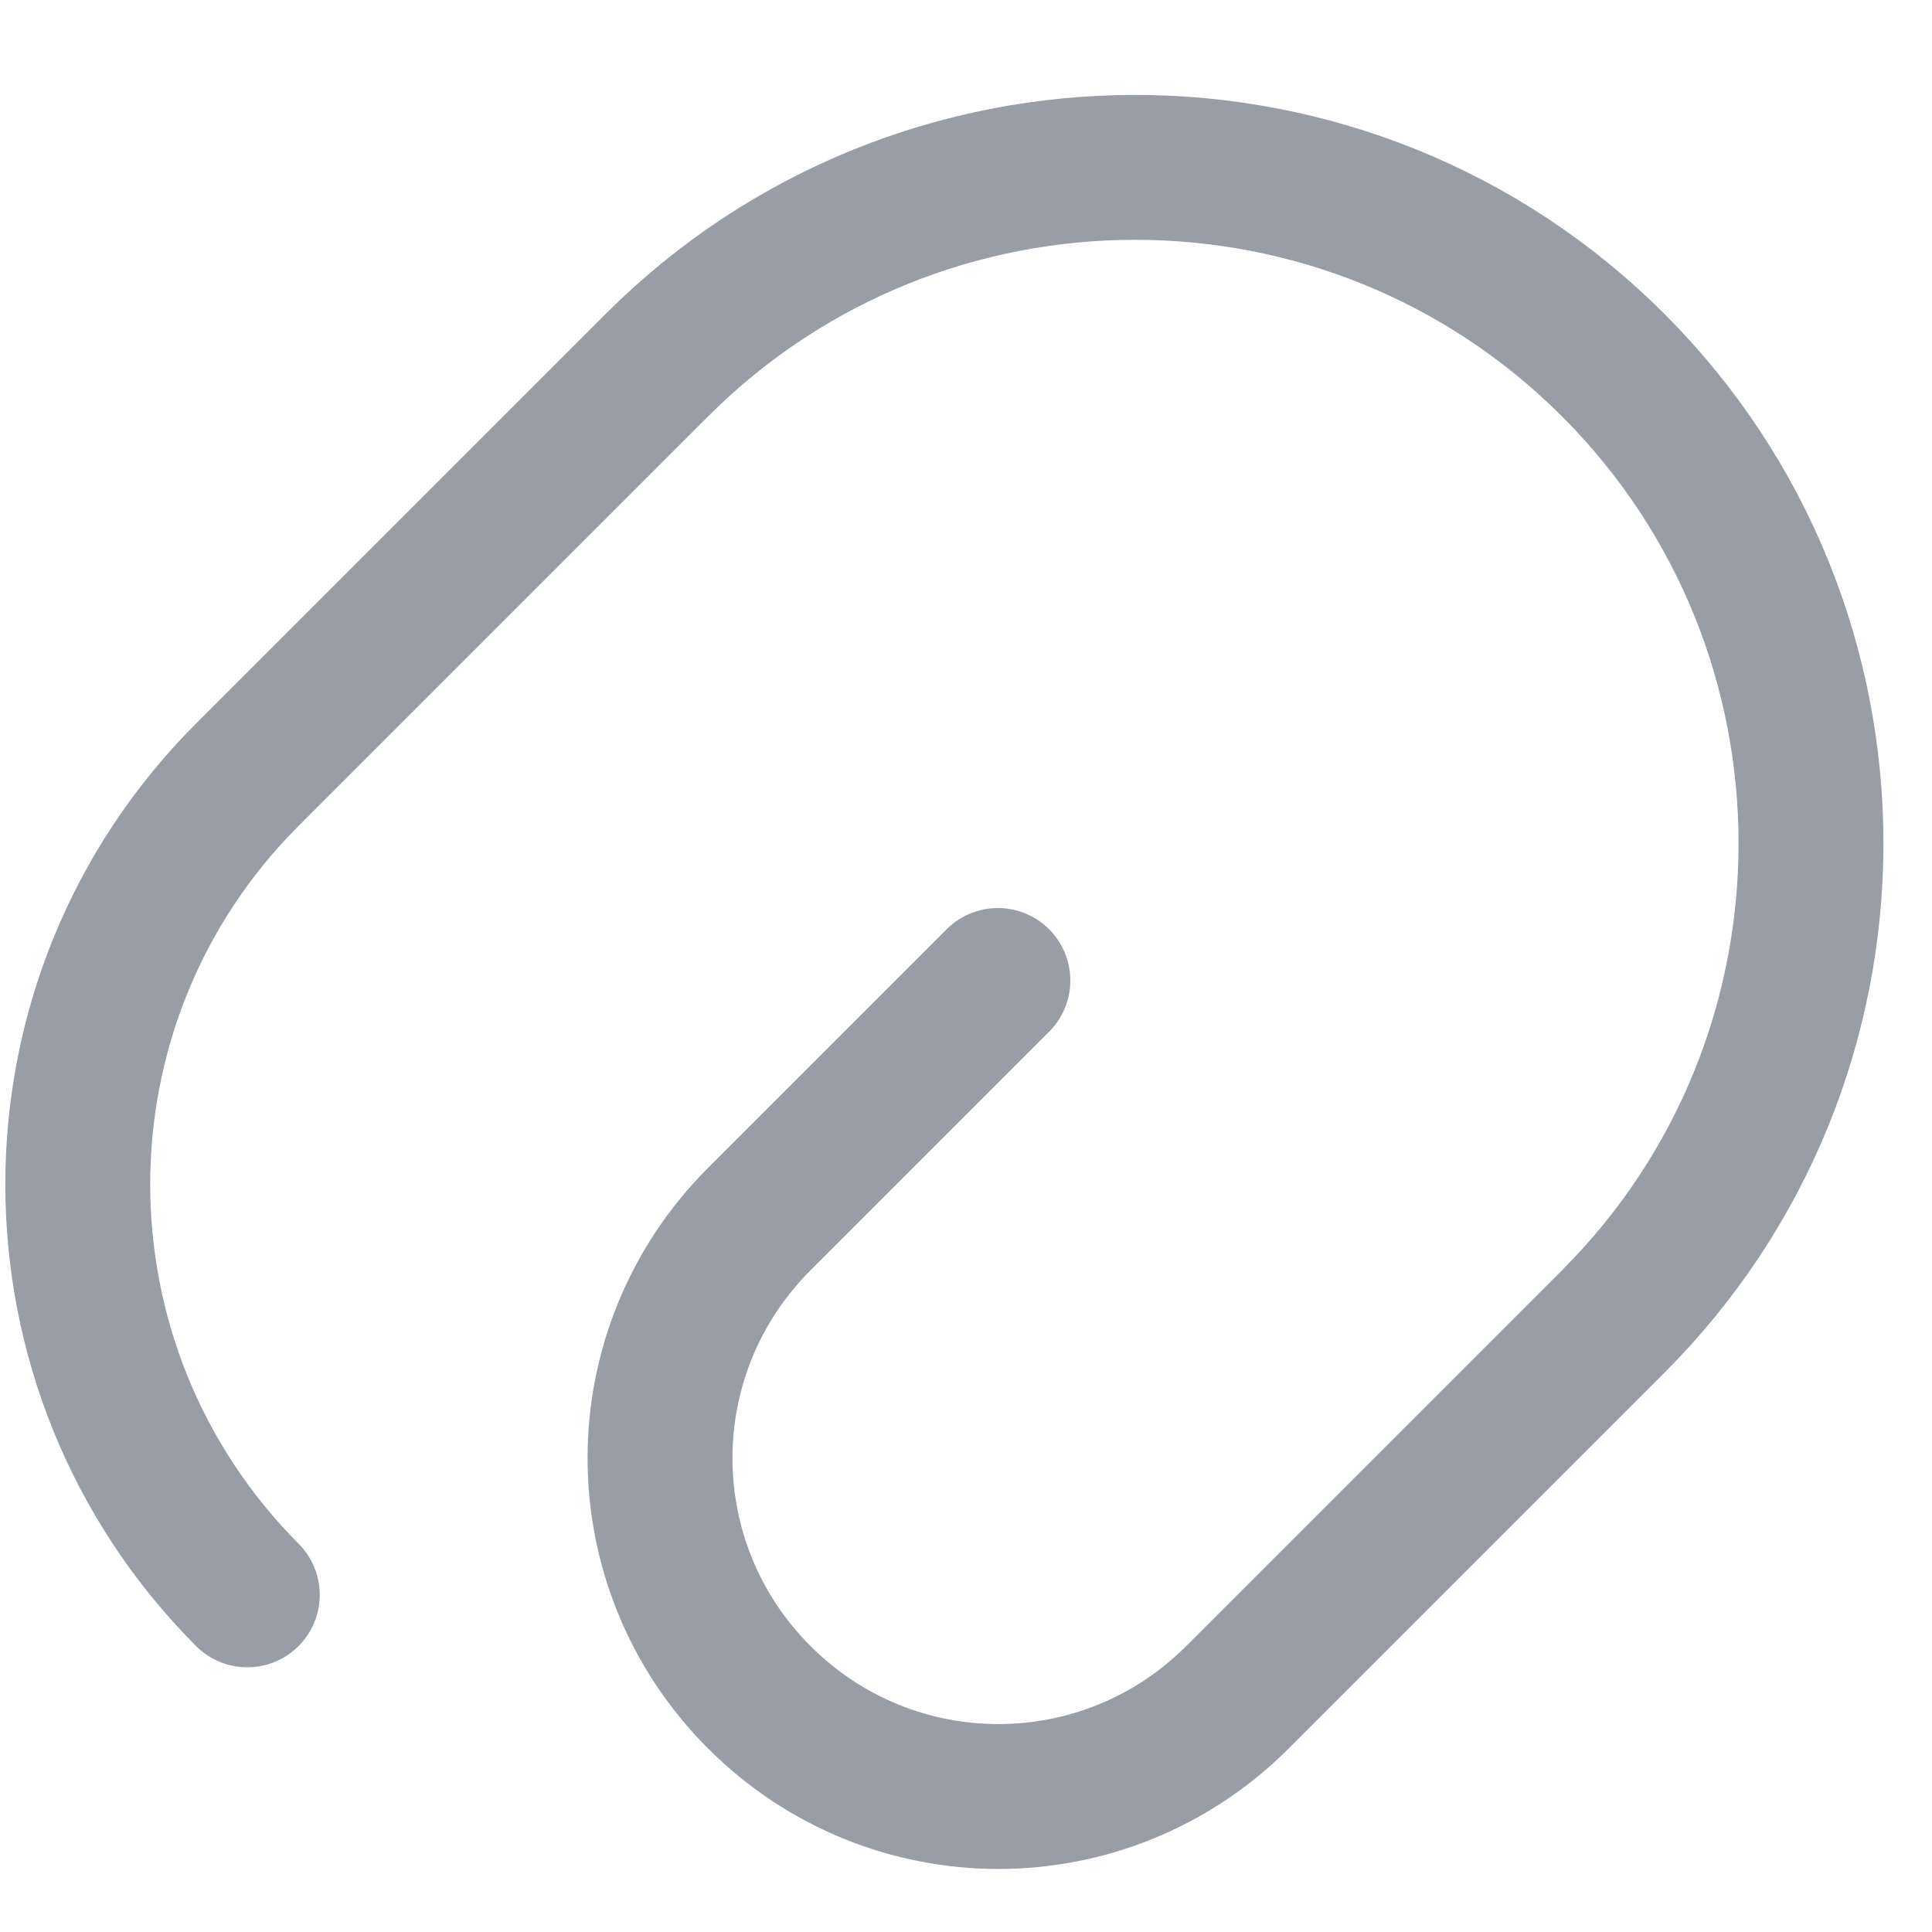 <svg width="20" height="20" viewBox="0 0 20 20" fill="none" xmlns="http://www.w3.org/2000/svg">
<path d="M10.33 10.15L7.86 12.62C6.49 13.99 6.49 16.2 7.86 17.57C9.23 18.94 11.44 18.94 12.81 17.57L16.7 13.68C19.43 10.95 19.43 6.51 16.7 3.78C13.97 1.05 9.53 1.05 6.8 3.78L2.56 8.02C0.22 10.36 0.22 14.16 2.56 16.51" stroke="#999EA6" stroke-width="1.5" stroke-linecap="round" stroke-linejoin="round"/>
</svg>
